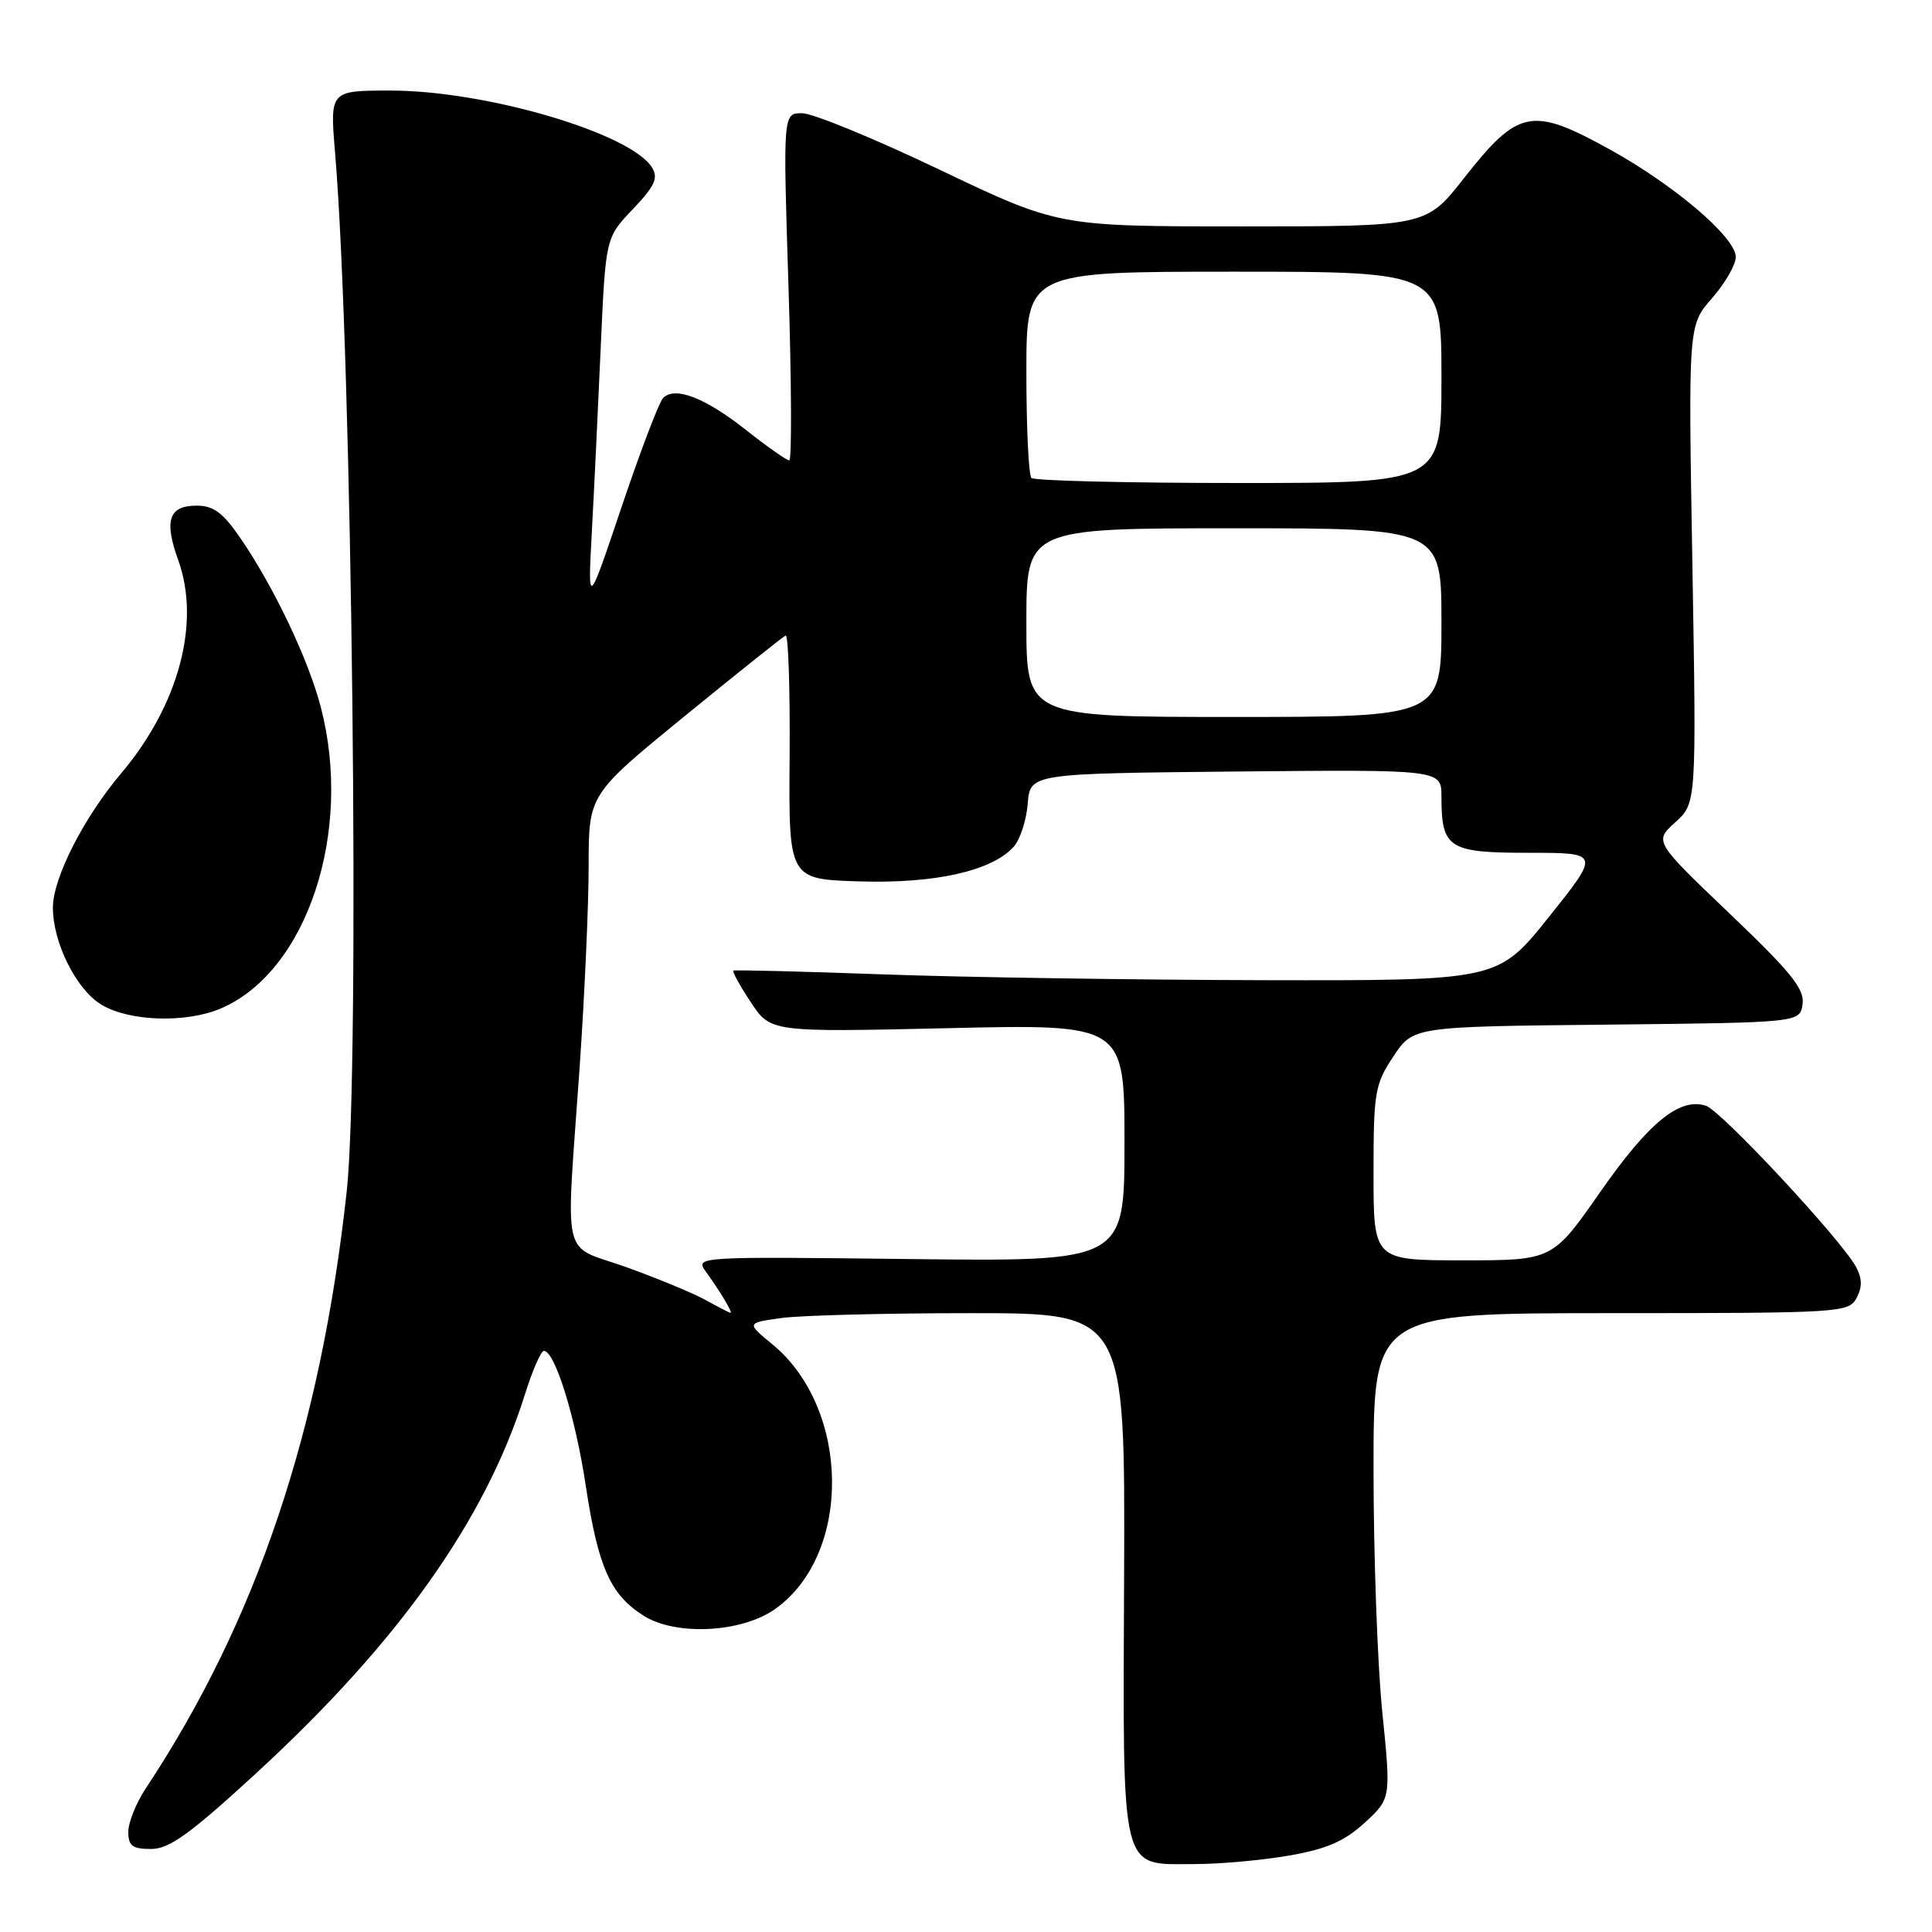 <?xml version="1.0" encoding="UTF-8" standalone="no"?>
<!DOCTYPE svg PUBLIC "-//W3C//DTD SVG 1.1//EN" "http://www.w3.org/Graphics/SVG/1.1/DTD/svg11.dtd" >
<svg xmlns="http://www.w3.org/2000/svg" xmlns:xlink="http://www.w3.org/1999/xlink" version="1.1" viewBox="0 0 256 256">
 <g >
 <path fill="currentColor"
d=" M 170.82 245.87 C 175.80 245.00 178.13 243.99 180.82 241.53 C 184.32 238.31 184.32 238.31 183.16 226.85 C 182.52 220.54 182.00 206.07 182.00 194.69 C 182.00 174.00 182.00 174.00 213.46 174.00 C 243.91 174.00 244.96 173.93 246.00 172.00 C 246.77 170.57 246.75 169.41 245.95 167.90 C 244.02 164.30 228.05 147.15 226.03 146.51 C 222.54 145.40 218.47 148.73 212.05 157.93 C 205.72 167.00 205.72 167.00 193.86 167.00 C 182.00 167.00 182.00 167.00 182.00 155.48 C 182.00 144.72 182.17 143.69 184.62 140.00 C 187.24 136.03 187.24 136.03 212.87 135.77 C 238.50 135.50 238.50 135.50 238.85 133.05 C 239.13 131.05 237.34 128.83 229.18 121.05 C 219.18 111.50 219.18 111.50 221.98 108.96 C 224.79 106.42 224.79 106.42 224.25 74.76 C 223.70 43.10 223.70 43.10 226.85 39.52 C 228.58 37.54 230.00 35.08 230.00 34.05 C 230.00 31.49 221.99 24.63 213.50 19.91 C 202.97 14.07 201.23 14.40 193.99 23.60 C 188.97 30.00 188.97 30.00 164.61 30.00 C 140.25 30.00 140.25 30.00 124.53 22.50 C 115.89 18.37 107.68 15.00 106.28 15.00 C 103.75 15.00 103.75 15.00 104.48 38.00 C 104.88 50.65 104.93 61.00 104.58 61.00 C 104.23 61.00 101.66 59.20 98.87 56.99 C 93.44 52.70 89.45 51.15 87.87 52.73 C 87.34 53.26 84.87 59.73 82.39 67.10 C 77.88 80.50 77.88 80.50 78.42 70.50 C 78.72 65.00 79.25 53.98 79.60 46.00 C 80.25 31.50 80.25 31.50 83.85 27.72 C 86.75 24.68 87.25 23.61 86.41 22.22 C 83.64 17.67 64.42 12.00 51.75 12.00 C 43.71 12.00 43.71 12.00 44.40 20.25 C 46.67 47.28 47.72 141.40 45.95 157.79 C 42.50 189.53 34.00 214.79 19.31 236.98 C 18.04 238.90 17.00 241.48 17.00 242.73 C 17.00 244.59 17.55 245.00 20.01 245.00 C 22.43 245.00 25.15 243.04 33.87 235.03 C 52.79 217.65 64.35 201.37 69.56 184.75 C 70.55 181.59 71.68 179.00 72.07 179.00 C 73.52 179.00 76.25 187.78 77.61 196.82 C 79.25 207.67 80.88 211.32 85.30 214.10 C 89.59 216.80 98.31 216.34 102.73 213.19 C 112.92 205.94 112.71 186.68 102.36 178.14 C 98.89 175.29 98.89 175.29 103.59 174.64 C 106.17 174.29 117.46 174.00 128.68 174.00 C 149.08 174.00 149.08 174.00 148.95 208.57 C 148.79 248.95 148.32 247.00 158.32 247.00 C 161.63 247.00 167.26 246.49 170.82 245.87 Z  M 29.28 133.62 C 40.68 128.73 46.81 110.22 42.51 93.70 C 40.86 87.37 36.29 77.76 31.82 71.25 C 29.54 67.93 28.28 67.00 26.06 67.00 C 22.37 67.00 21.71 68.95 23.62 74.23 C 26.61 82.54 23.68 93.46 16.03 102.50 C 11.10 108.33 7.02 116.34 7.01 120.23 C 6.99 124.86 10.08 131.08 13.40 133.10 C 17.10 135.36 24.65 135.60 29.28 133.62 Z  M 93.50 172.26 C 91.85 171.35 87.12 169.39 83.00 167.91 C 74.24 164.77 74.96 167.87 76.81 141.35 C 77.46 131.92 78.00 119.94 78.00 114.74 C 78.00 105.28 78.00 105.28 90.72 94.89 C 97.72 89.18 103.74 84.37 104.10 84.21 C 104.46 84.05 104.69 91.25 104.63 100.21 C 104.50 116.50 104.50 116.50 113.87 116.79 C 123.90 117.10 131.41 115.41 134.31 112.21 C 135.16 111.27 136.00 108.70 136.18 106.50 C 136.50 102.50 136.50 102.50 163.75 102.23 C 191.00 101.97 191.00 101.97 191.00 105.55 C 191.00 112.41 191.91 113.00 202.55 113.00 C 212.03 113.00 212.03 113.00 205.26 121.47 C 198.50 129.94 198.50 129.94 167.50 129.88 C 150.45 129.84 127.72 129.50 117.00 129.11 C 106.28 128.72 97.35 128.50 97.18 128.61 C 97.00 128.72 98.03 130.61 99.48 132.79 C 102.11 136.77 102.11 136.77 125.56 136.24 C 149.00 135.70 149.00 135.70 149.00 151.43 C 149.00 167.16 149.00 167.16 120.54 166.83 C 92.24 166.50 92.09 166.51 93.53 168.50 C 95.41 171.09 97.15 174.01 96.79 173.96 C 96.63 173.94 95.15 173.17 93.50 172.26 Z  M 136.00 82.50 C 136.00 70.00 136.00 70.00 163.50 70.00 C 191.00 70.00 191.00 70.00 191.00 82.50 C 191.00 95.00 191.00 95.00 163.50 95.00 C 136.00 95.00 136.00 95.00 136.00 82.50 Z  M 136.67 63.33 C 136.30 62.97 136.00 56.67 136.00 49.33 C 136.00 36.00 136.00 36.00 163.50 36.00 C 191.00 36.00 191.00 36.00 191.00 50.00 C 191.00 64.00 191.00 64.00 164.17 64.00 C 149.41 64.00 137.03 63.70 136.67 63.33 Z "/>
</g>
</svg>